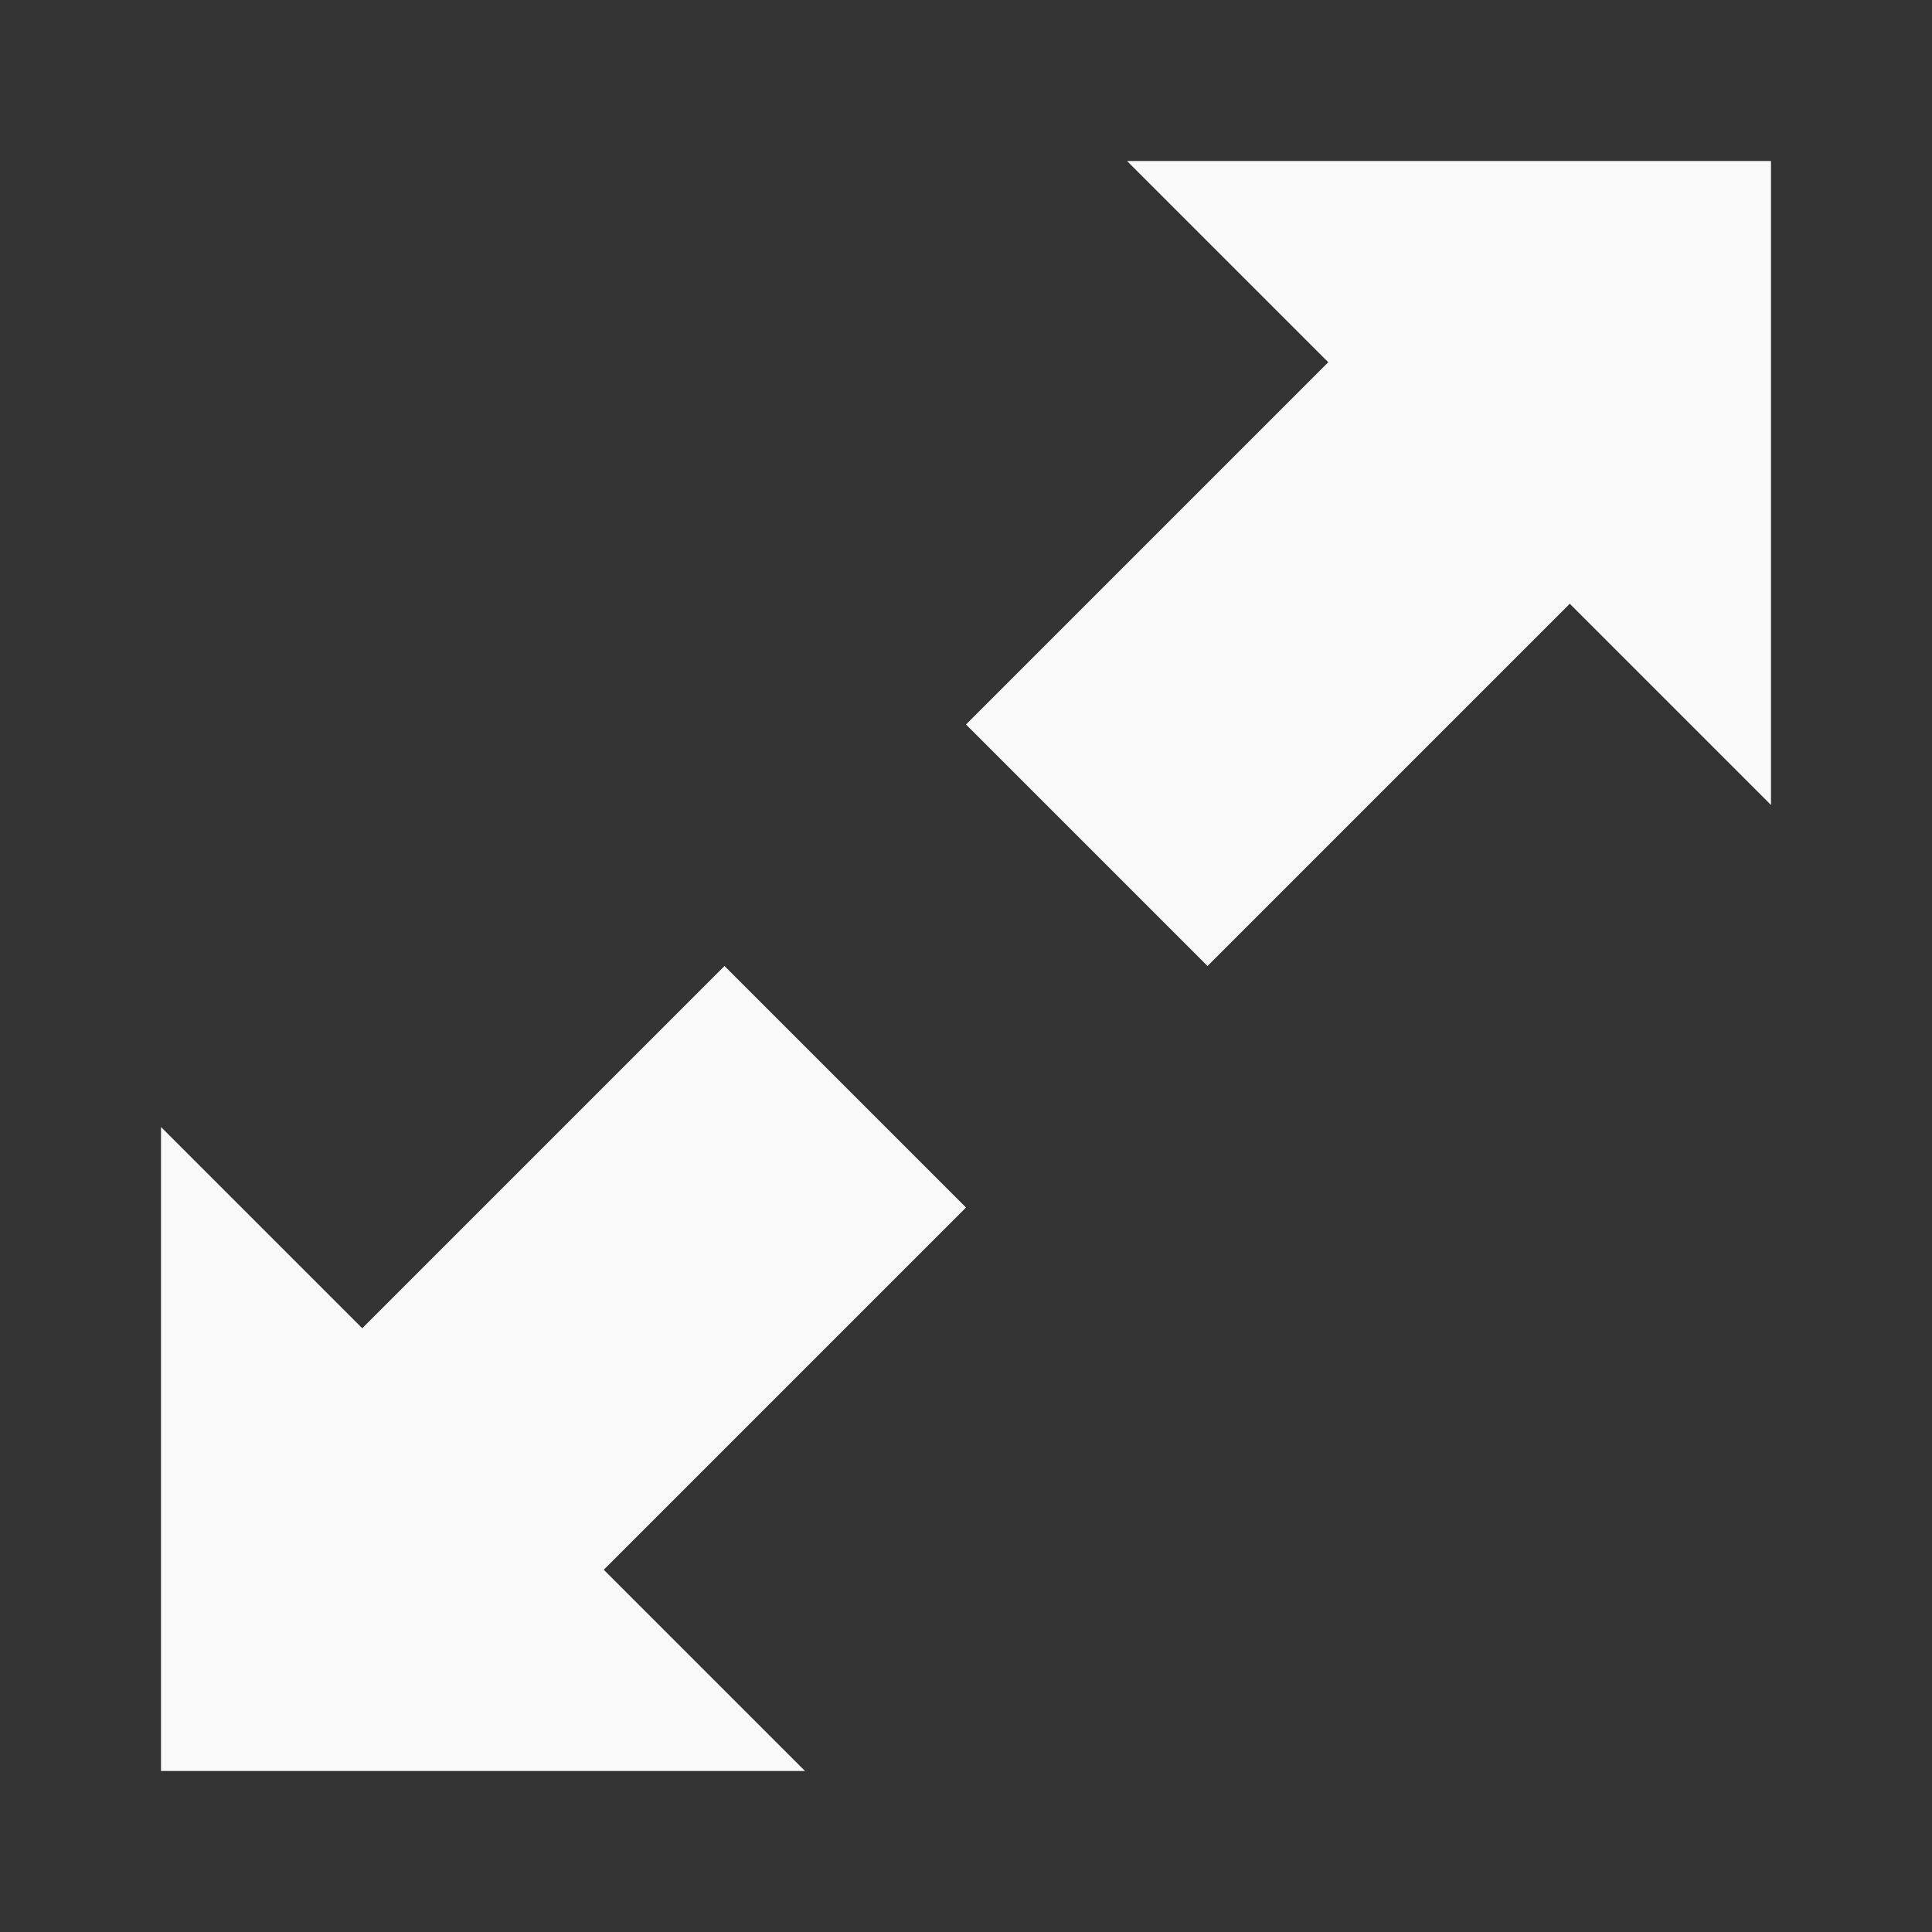 <?xml version="1.0" encoding="UTF-8" standalone="no"?>
<svg
   xmlns:dc="http://purl.org/dc/elements/1.1/"
   xmlns:cc="http://creativecommons.org/ns#"
   xmlns:rdf="http://www.w3.org/1999/02/22-rdf-syntax-ns#"
   xmlns:svg="http://www.w3.org/2000/svg"
   xmlns="http://www.w3.org/2000/svg"
   xmlns:sodipodi="http://sodipodi.sourceforge.net/DTD/sodipodi-0.dtd"
   xmlns:inkscape="http://www.inkscape.org/namespaces/inkscape"
   width="48"
   height="48"
   viewBox="0 0 48 48"
   id="svg4504"
   version="1.1"
   inkscape:version="0.48.4 r9939"
   sodipodi:docname="view-fullscreen.svg">
  <rect x="0" y="0" width="48" height="48" fill="#333333" stroke="none"/>
  <defs
     id="defs4518" />
  <sodipodi:namedview
     pagecolor="#f9f9f9"
     bordercolor="#f9f9f9"
     borderopacity="1"
     objecttolerance="10"
     gridtolerance="10"
     guidetolerance="10"
     inkscape:pageopacity="0"
     inkscape:pageshadow="2"
     inkscape:window-width="640"
     inkscape:window-height="480"
     id="namedview4516"
     showgrid="false"
     inkscape:zoom="4.9166667"
     inkscape:cx="24"
     inkscape:cy="24"
     inkscape:window-x="0"
     inkscape:window-y="0"
     inkscape:window-maximized="0"
     inkscape:current-layer="svg4504" />
  <path
     style="fill:#f9f9f9"
     inkscape:connector-curvature="0"
     id="path4508"
     d="M 24,18 30,24 42,12 36,6 z" />
  <path
     style="fill:#f9f9f9"
     inkscape:connector-curvature="0"
     id="path4510"
     d="m 28,4 16,0 0,16 z" />
  <path
     style="fill:#f9f9f9"
     inkscape:connector-curvature="0"
     id="path4512"
     d="M 24,30 18,24 6,36 12,42 z" />
  <path
     style="fill:#f9f9f9"
     inkscape:connector-curvature="0"
     id="path4514"
     d="M 20,44 4,44 4,28 z" />
</svg>
